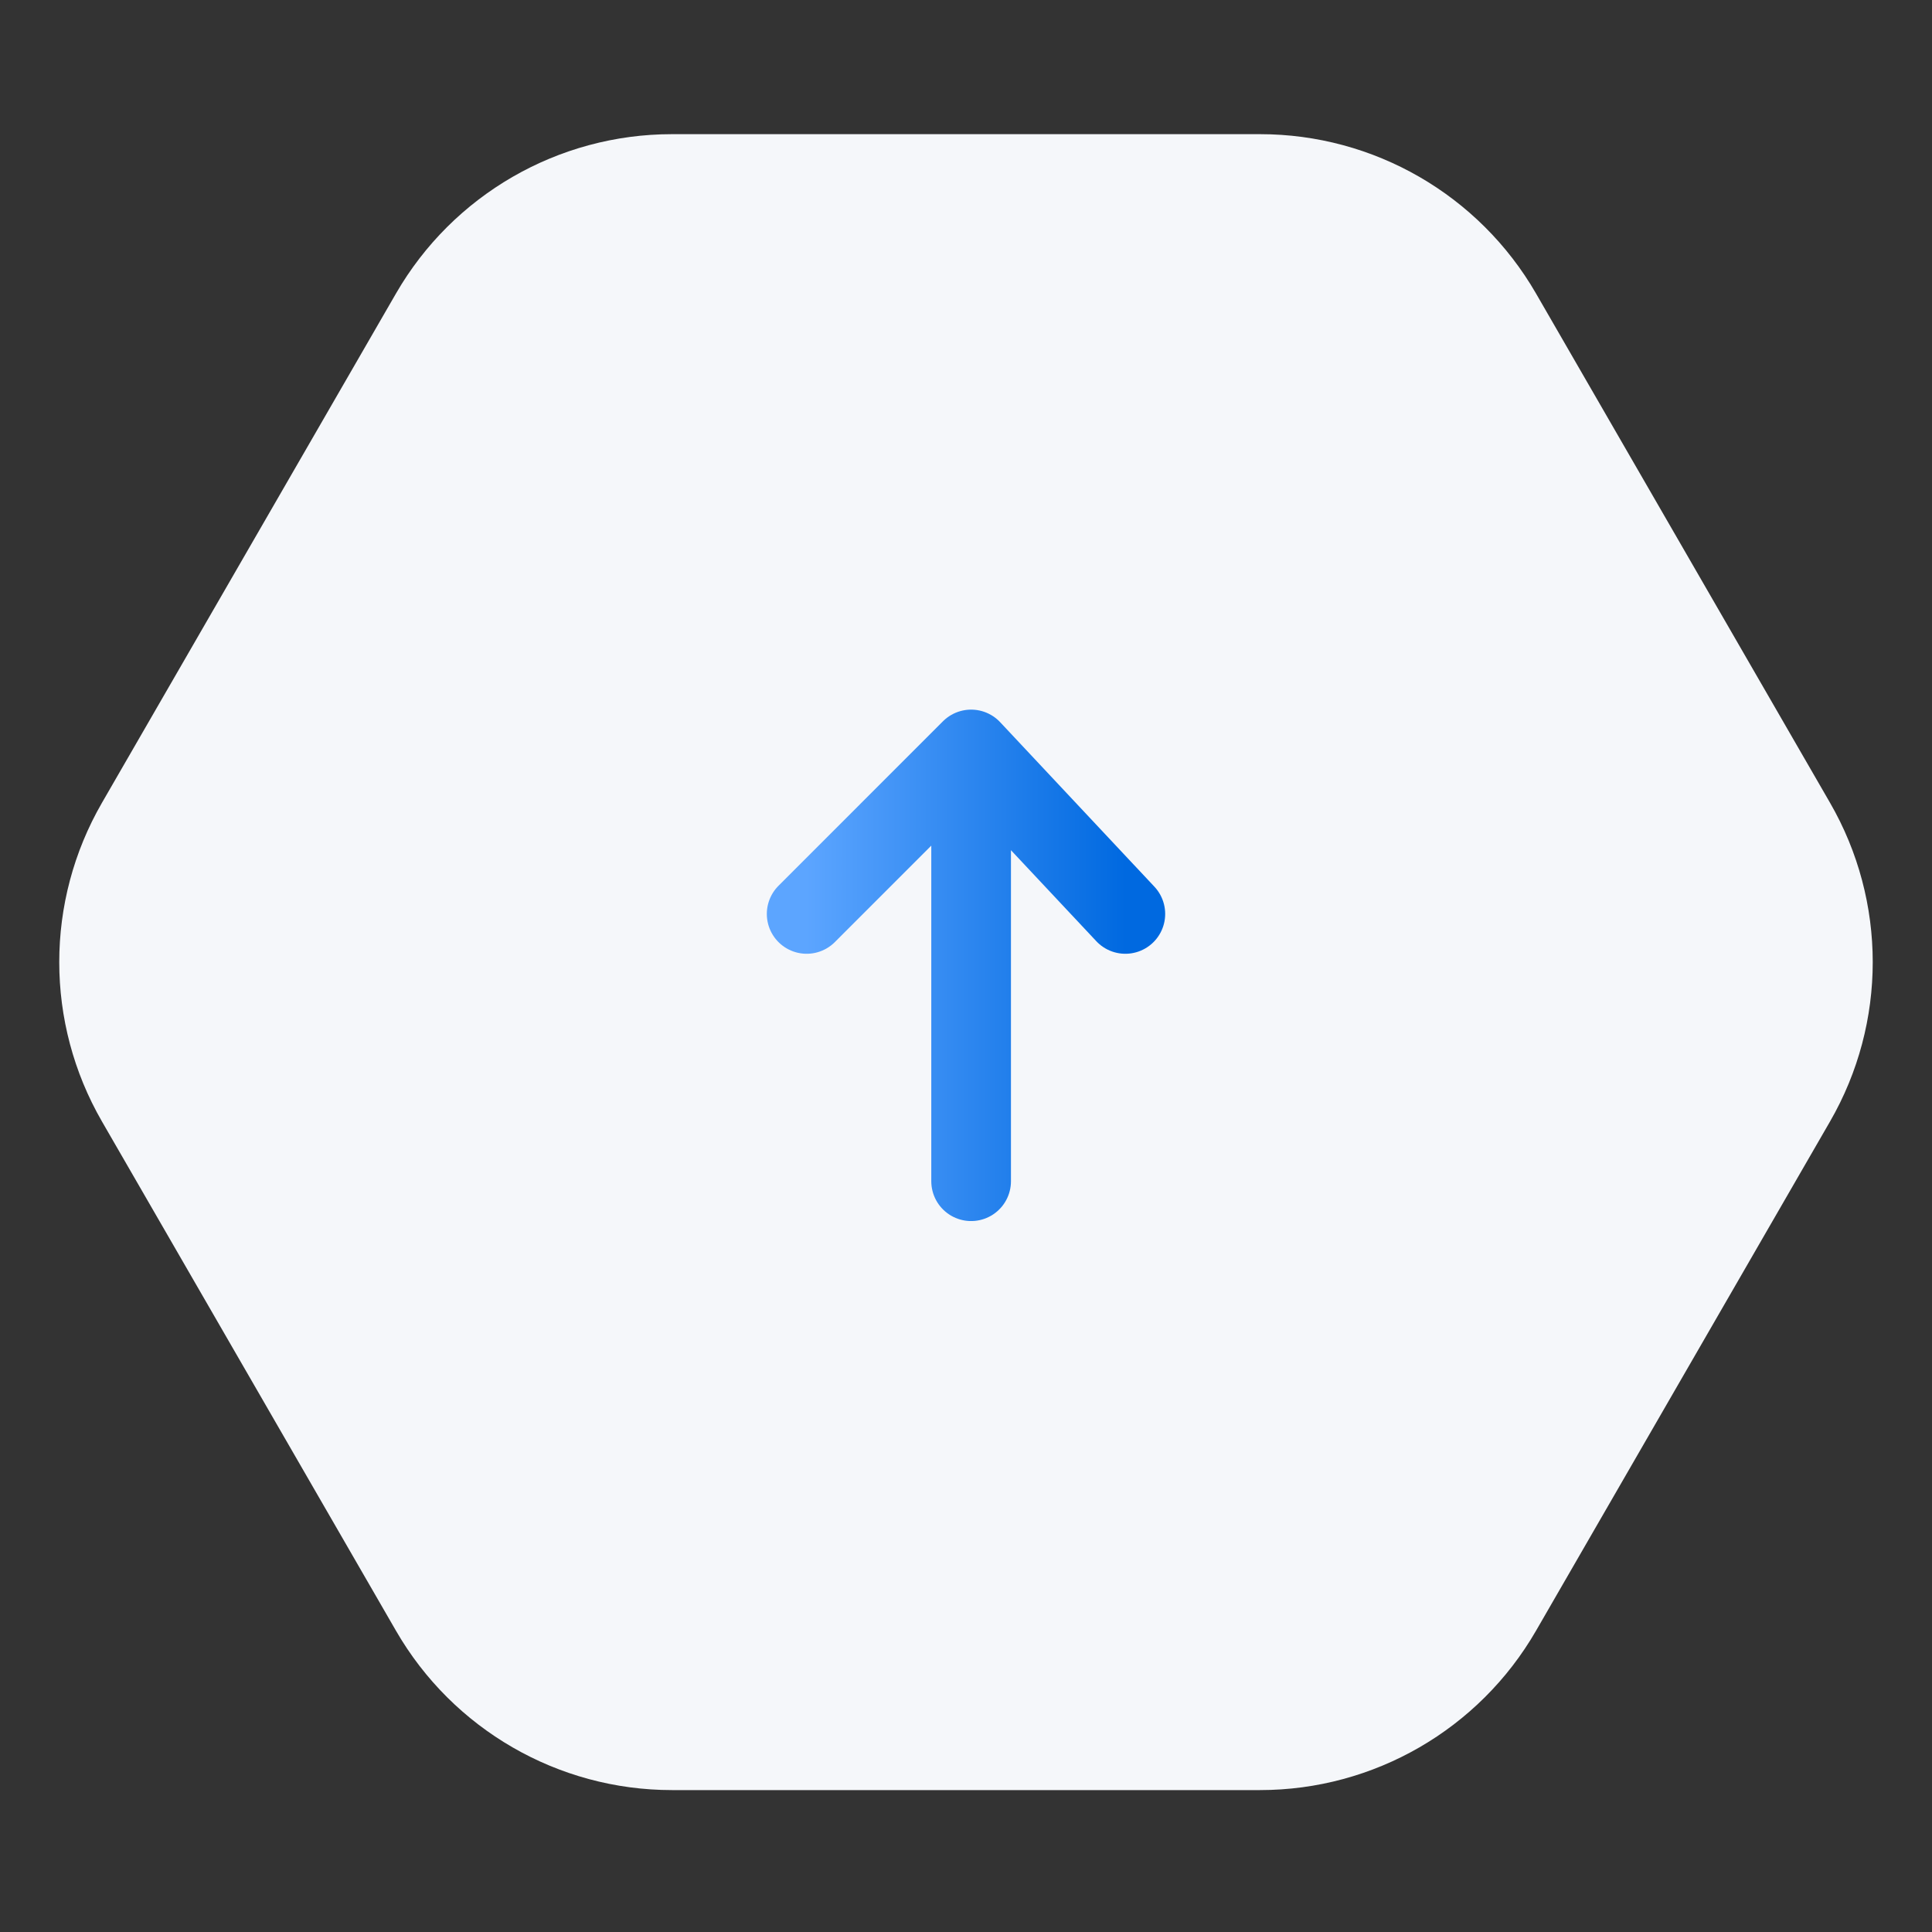 <svg width="97" height="97" viewBox="0 0 97 97" fill="none" xmlns="http://www.w3.org/2000/svg">
    <rect x="0" y="0" width="97" height="97" fill="#333333" stroke="none"/>
    <path
        d="M5.119 56.306C2.26 51.355 2.26 45.256 5.119 40.306L19.881 14.736C22.739 9.786 28.021 6.736 33.737 6.736H63.262C68.978 6.736 74.26 9.786 77.119 14.736L91.881 40.306C94.739 45.256 94.739 51.355 91.881 56.306L77.119 81.875C74.26 86.825 68.978 89.875 63.262 89.875H33.737C28.021 89.875 22.739 86.825 19.881 81.875L5.119 56.306Z"
        fill="#F5F7FA" />
    <path d="M48.757 59.306V37.628M48.757 37.628L40.5 45.886M48.757 37.628L56.5 45.886"
        stroke="url(#paint0_linear_5327_12706)" stroke-width="4" stroke-linecap="round" stroke-linejoin="round" />
    <defs>
        <linearGradient id="paint0_linear_5327_12706" x1="40.5" y1="48.467" x2="56.5" y2="48.467"
            gradientUnits="userSpaceOnUse">
            <stop stop-color="#5CA5FF" />
            <stop offset="1" stop-color="#0069E0" />
        </linearGradient>
    </defs>
</svg>
